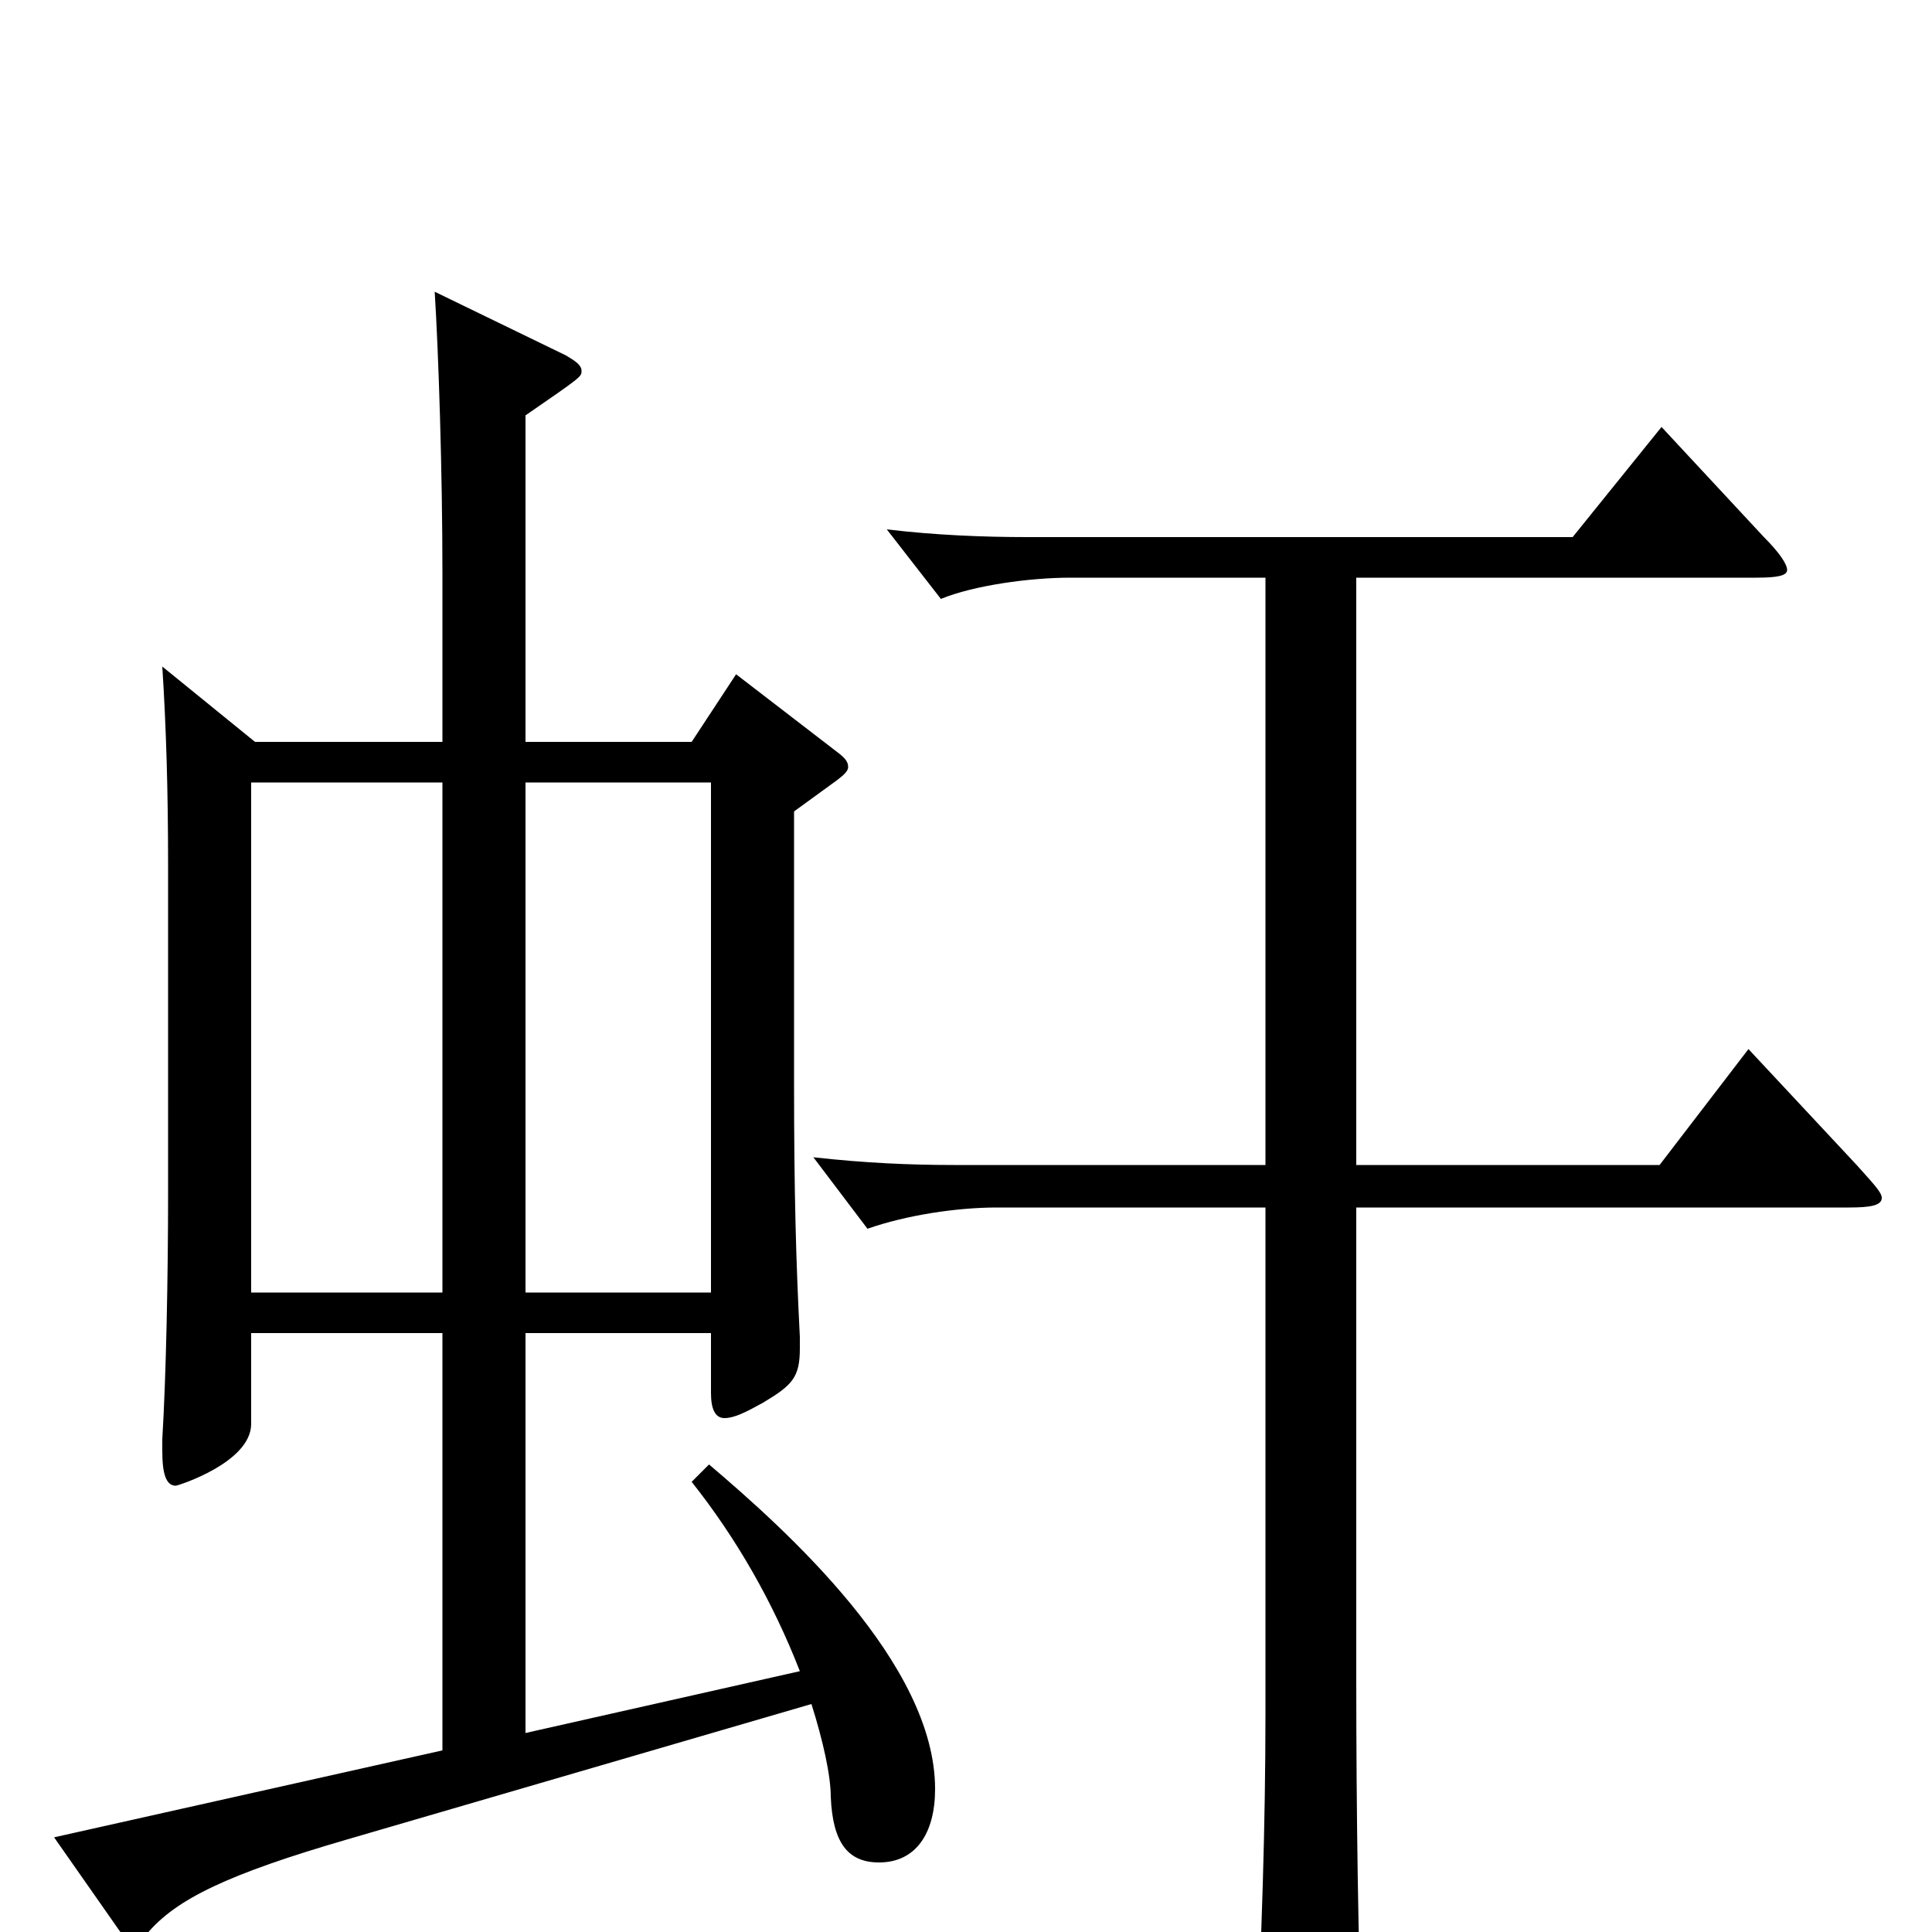<svg xmlns="http://www.w3.org/2000/svg" viewBox="0 -1000 1000 1000">
	<path fill="#000000" d="M132 -616L84 -655C86 -624 87 -591 87 -552V-382C87 -340 86 -288 84 -255V-249C84 -237 86 -231 91 -231C92 -231 130 -243 130 -263V-310H229V-94L28 -49L63 1C65 4 67 6 69 6C71 6 73 4 76 1C91 -17 118 -30 180 -48L420 -118C426 -99 430 -81 430 -70C431 -46 439 -36 455 -36C474 -36 484 -51 484 -74C484 -139 407 -208 367 -242L358 -233C381 -204 400 -171 414 -135L272 -103V-310H368V-279C368 -271 370 -266 375 -266C380 -266 386 -269 395 -274C410 -283 414 -287 414 -302V-308C412 -347 411 -383 411 -439V-580L433 -596C437 -599 439 -601 439 -603C439 -606 437 -608 433 -611L381 -651L358 -616H272V-785C301 -805 301 -805 301 -808C301 -811 298 -813 293 -816L225 -849C227 -817 229 -756 229 -703V-616ZM130 -331V-595H229V-331ZM368 -595V-331H272V-595ZM909 -701C920 -701 925 -702 925 -705C925 -708 921 -714 913 -722L860 -779L814 -722H532C509 -722 484 -723 459 -726L487 -690C504 -697 533 -701 554 -701H655V-397H494C471 -397 448 -398 421 -401L449 -364C469 -371 495 -375 516 -375H655V-113C655 -56 653 5 650 64V68C650 84 654 92 664 92C668 92 674 91 680 88C701 78 705 75 705 63V57C703 10 702 -63 702 -131V-375H957C968 -375 974 -376 974 -380C974 -383 969 -388 961 -397L905 -457L859 -397H702V-701Z"/>
</svg>